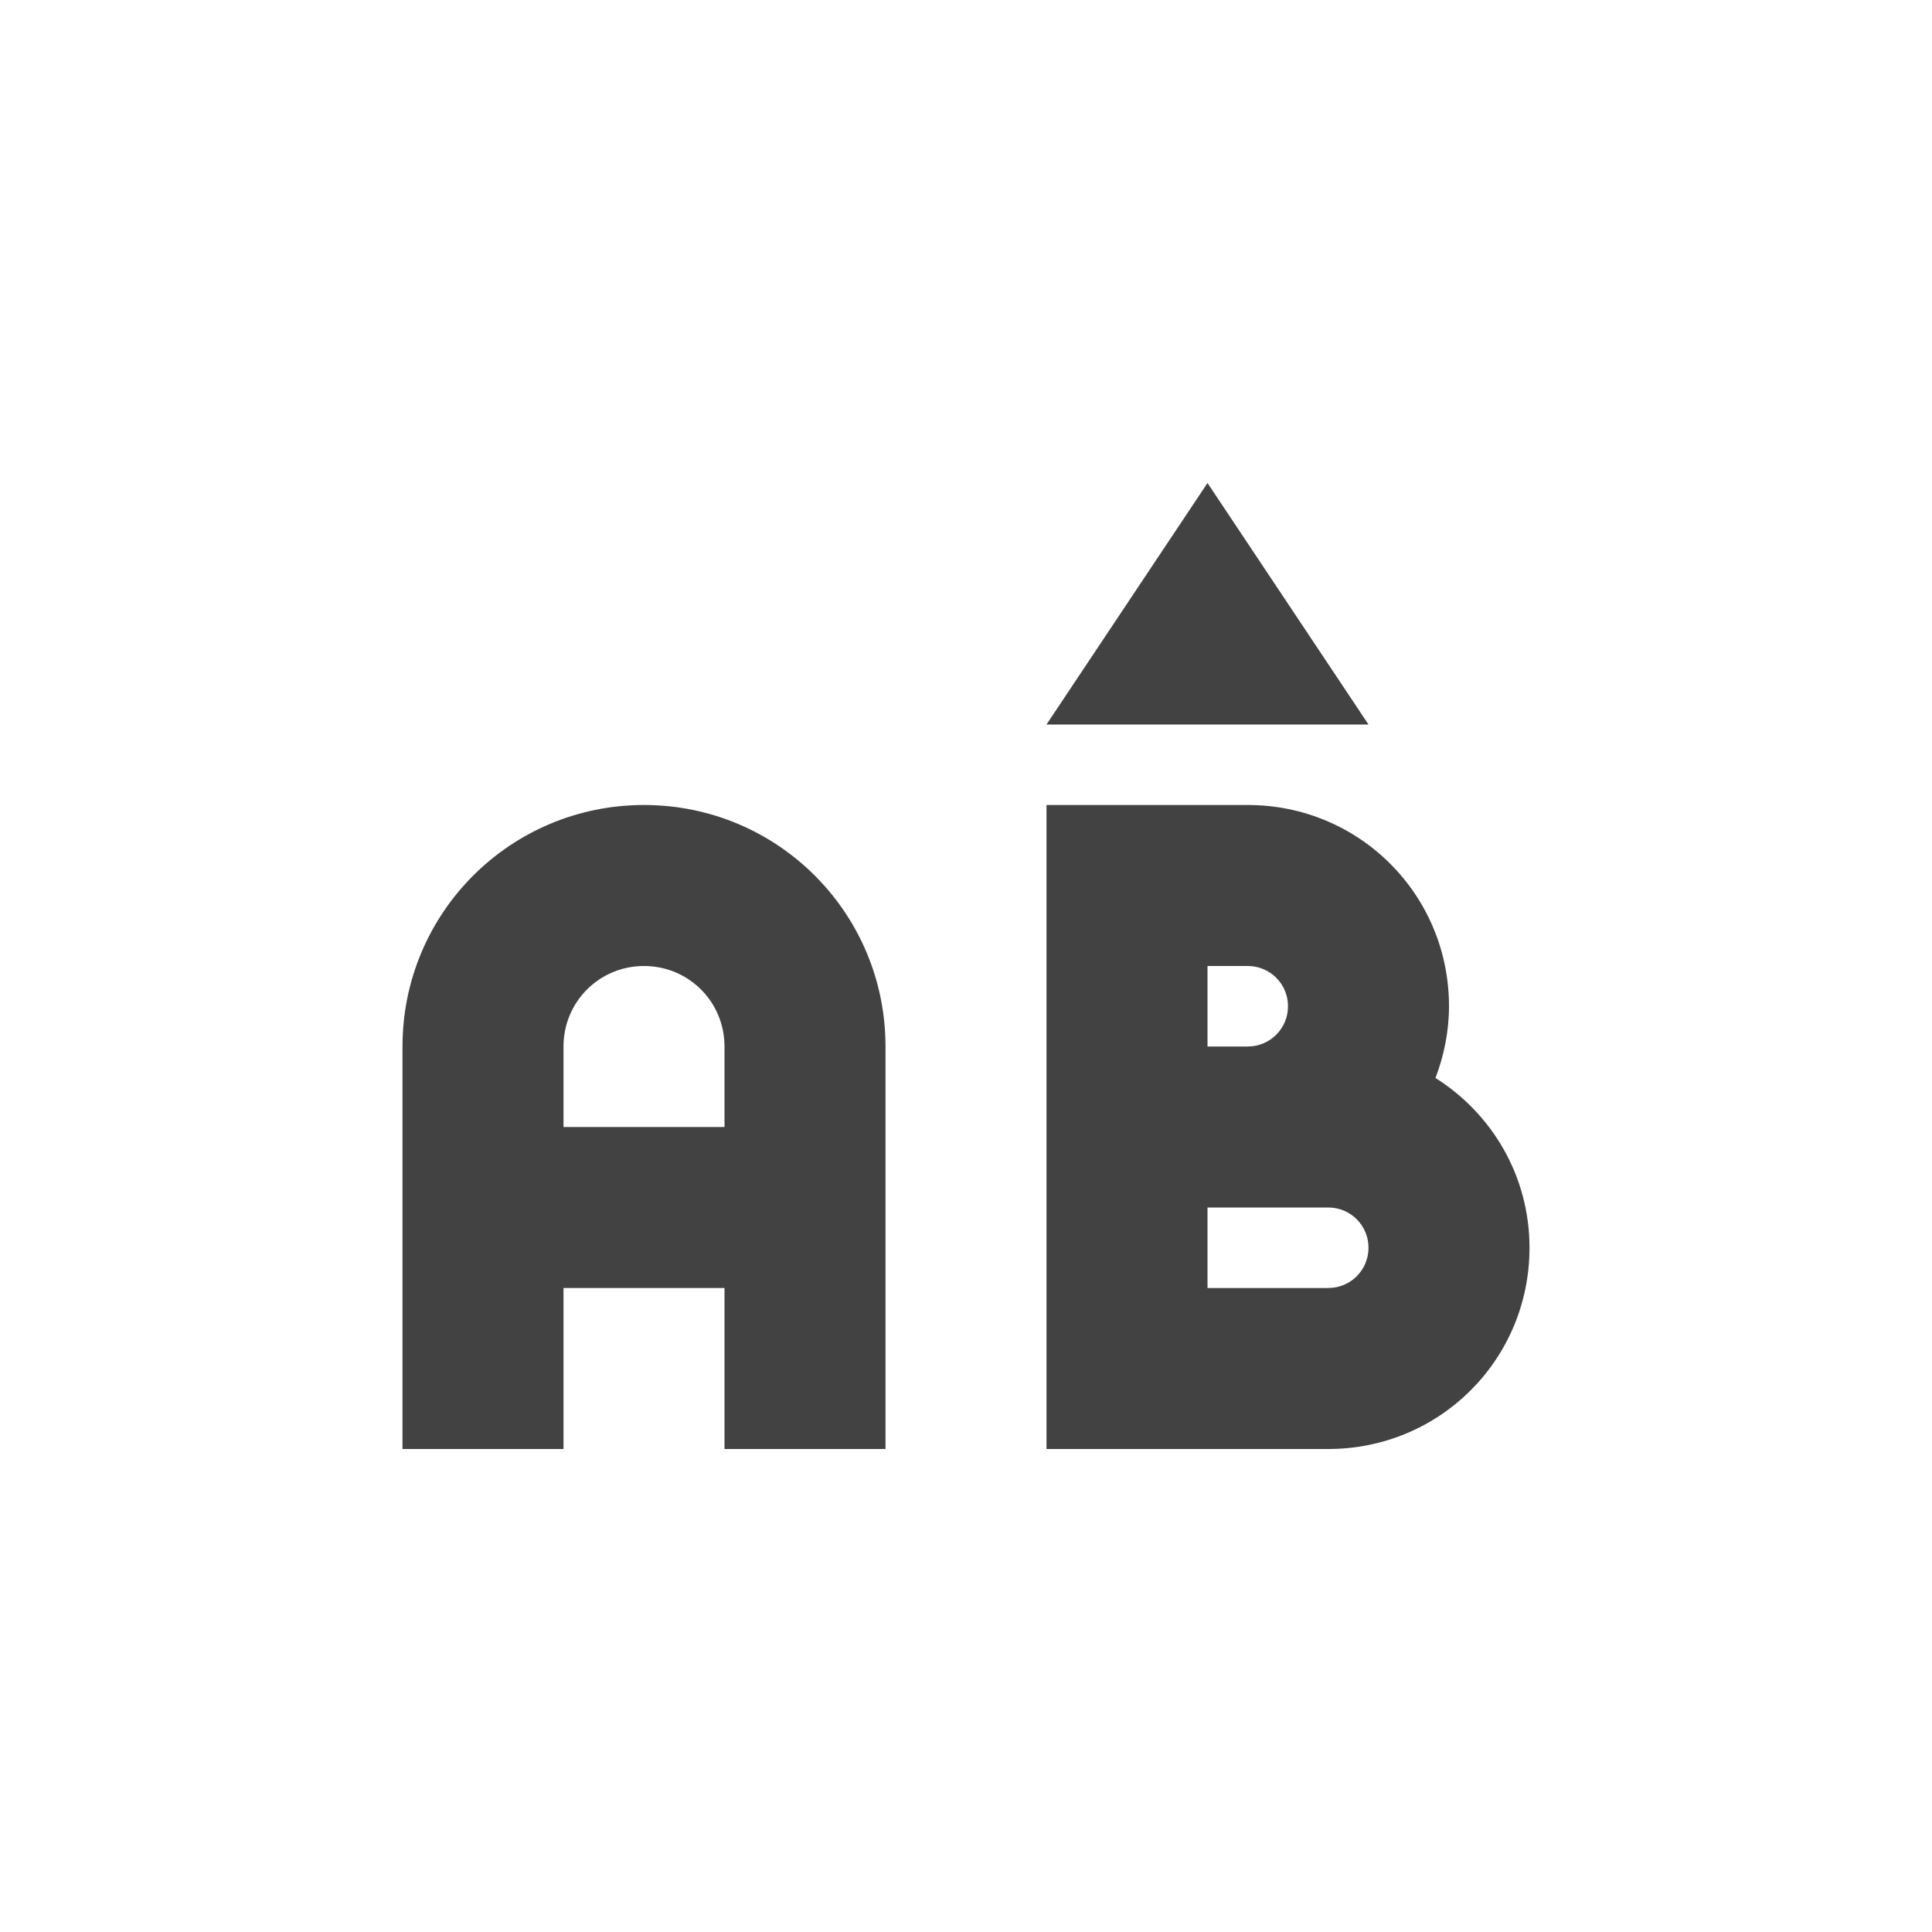 
<svg xmlns="http://www.w3.org/2000/svg" xmlns:xlink="http://www.w3.org/1999/xlink" width="24px" height="24px" viewBox="0 0 24 24" version="1.1">
<g id="surface1">
<defs>
  <style id="current-color-scheme" type="text/css">
   .ColorScheme-Text { color:#424242; } .ColorScheme-Highlight { color:#eeeeee; }
  </style>
 </defs>
<path style="fill:currentColor" class="ColorScheme-Text" d="M 15 6 L 13 9 L 17 9 Z M 8 10 C 6.34 10 5 11.34 5 13 L 5 18 L 7 18 L 7 16 L 9 16 L 9 18 L 11 18 L 11 13 C 11 11.34 9.66 10 8 10 Z M 13 10 L 13 18 L 16.5 18 C 17.887 18 19 16.887 19 15.5 C 19 14.605 18.531 13.832 17.832 13.391 C 17.938 13.113 18 12.812 18 12.5 C 18 11.113 16.887 10 15.5 10 Z M 8 12 C 8.555 12 9 12.445 9 13 L 9 14 L 7 14 L 7 13 C 7 12.445 7.445 12 8 12 Z M 15 12 L 15.5 12 C 15.777 12 16 12.223 16 12.5 C 16 12.777 15.777 13 15.5 13 L 15 13 Z M 15 15 L 16.5 15 C 16.777 15 17 15.223 17 15.5 C 17 15.777 16.777 16 16.5 16 L 15 16 Z M 15 15 "/>
</g>
</svg>
